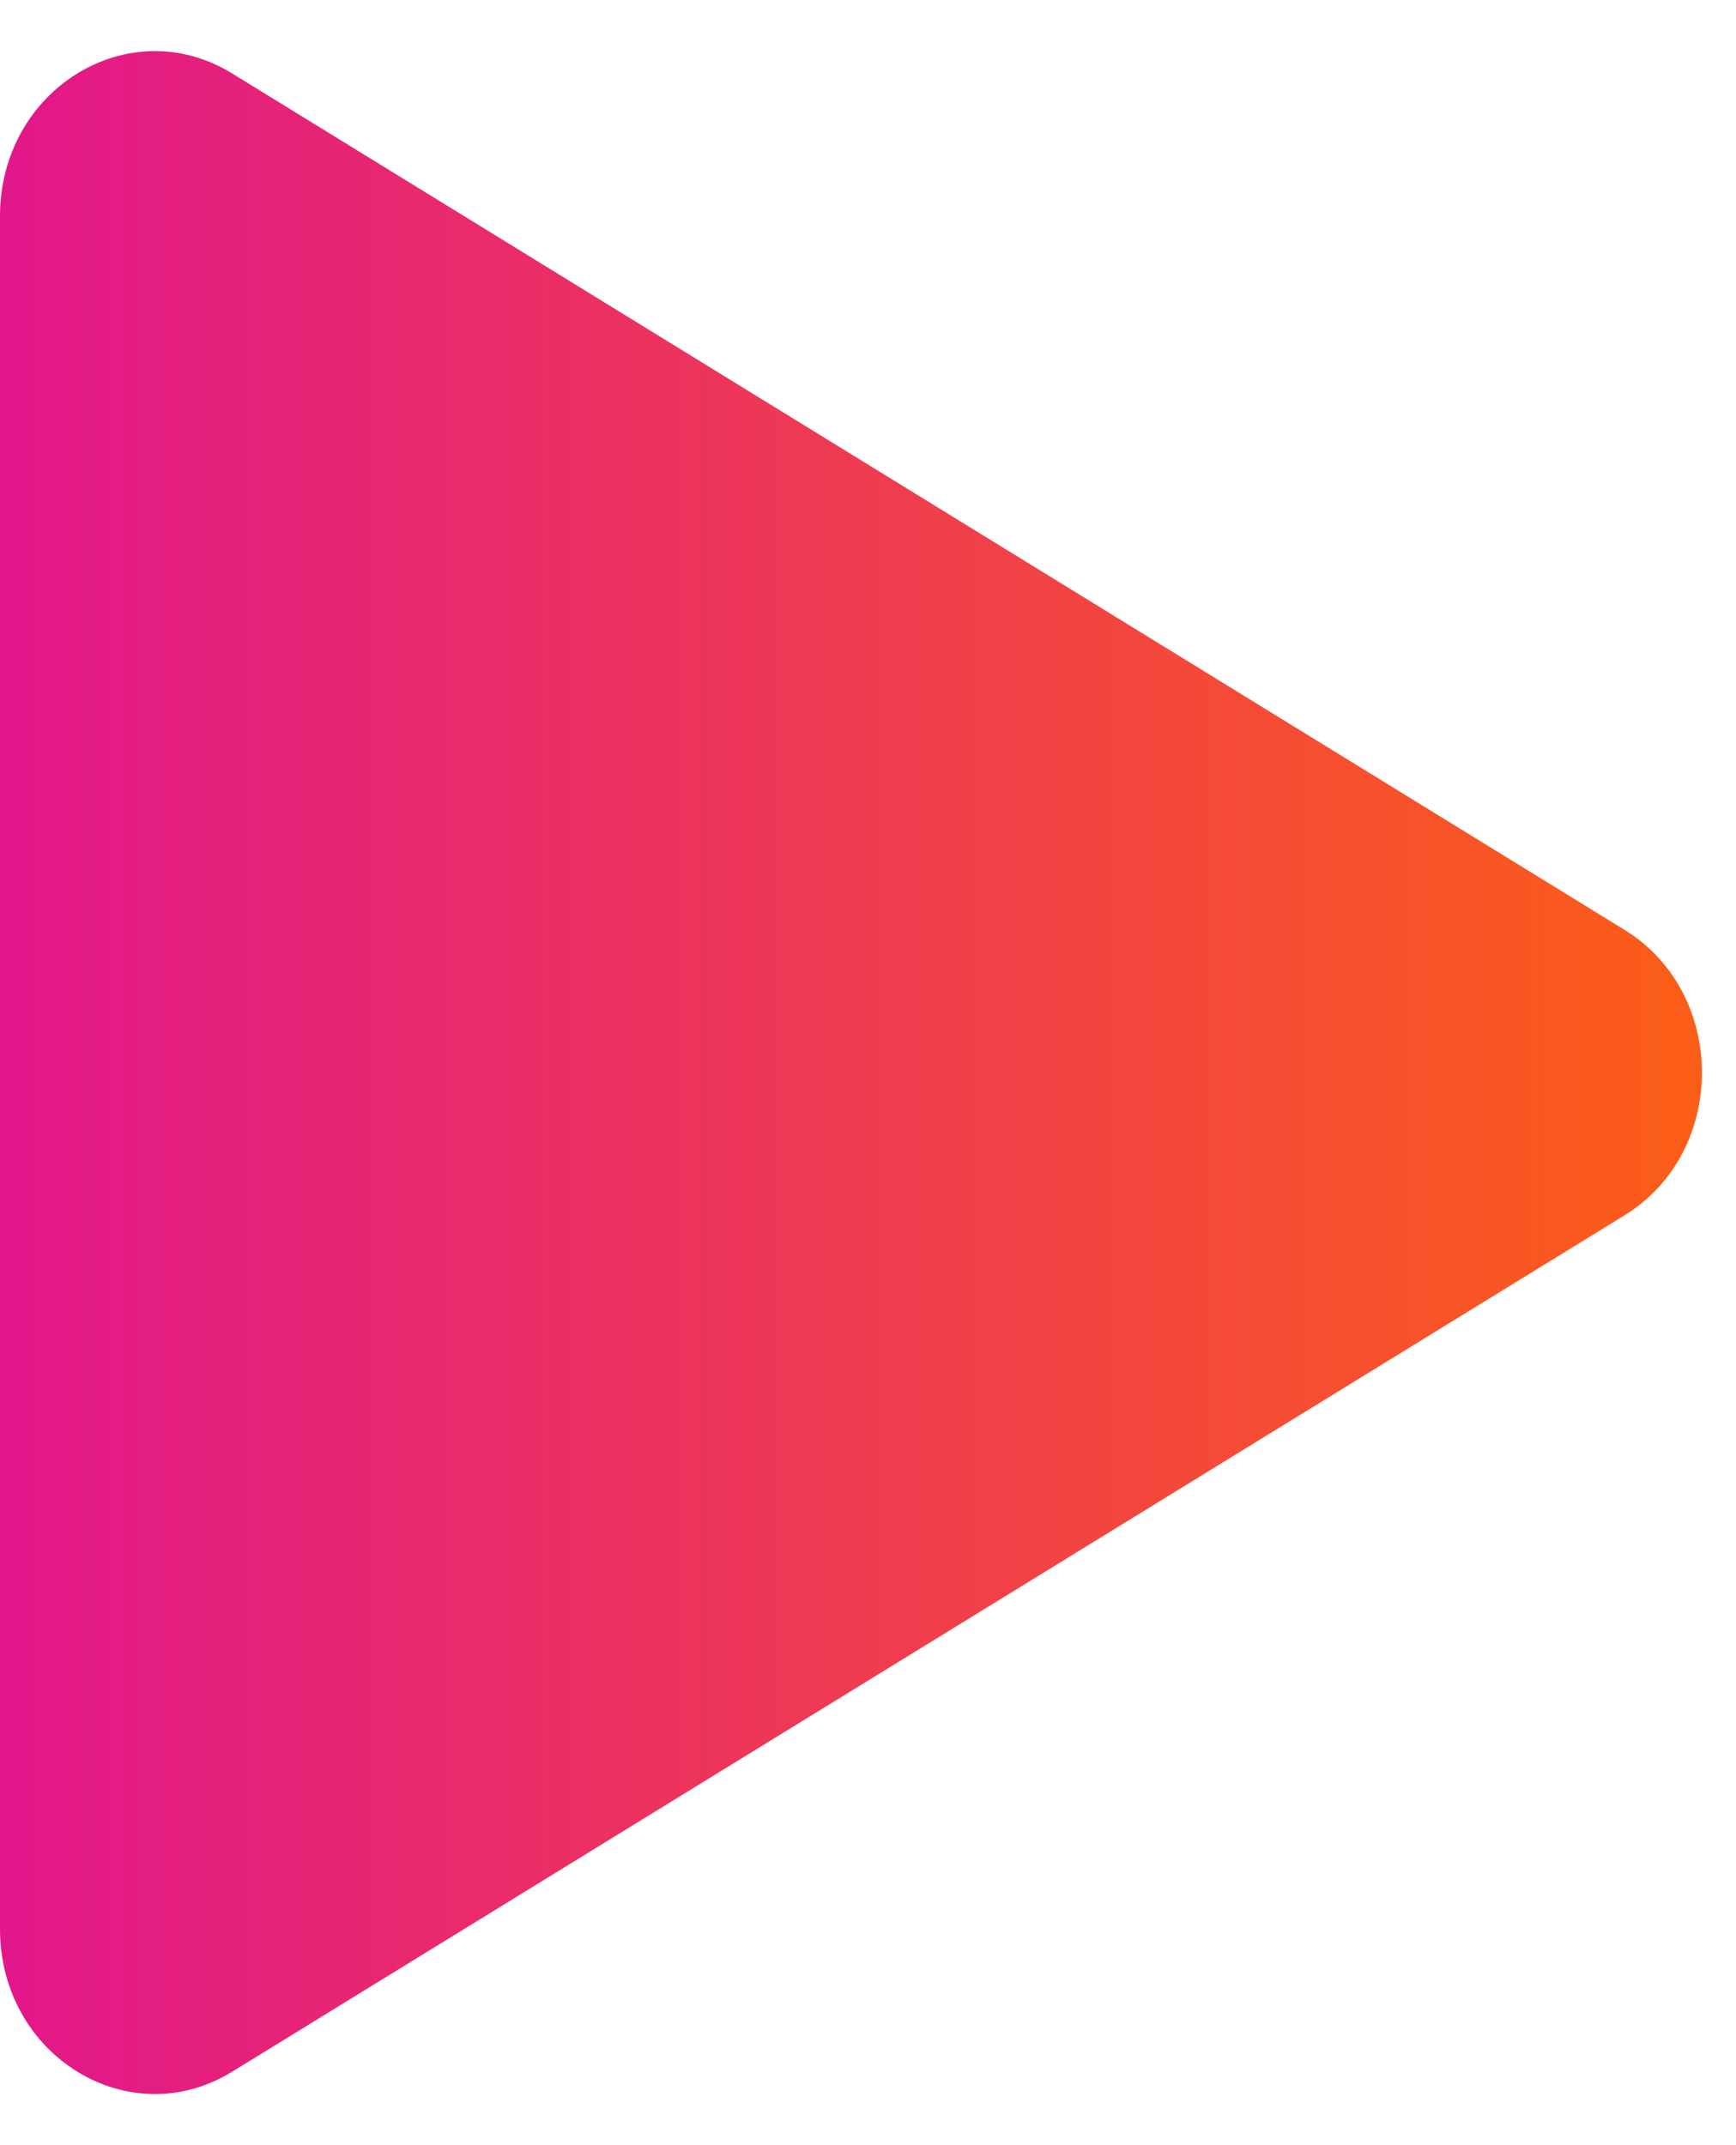 <svg width="17" height="21" viewBox="0 0 17 21" fill="none" xmlns="http://www.w3.org/2000/svg">
<path d="M0 2.116C-1.81295e-08 0.874 1.263 0.098 2.273 0.719L15.909 9.103C16.919 9.724 16.919 11.276 15.909 11.897L2.273 20.281C1.263 20.902 2.62879e-07 20.126 2.44749e-07 18.884L0 2.116Z" fill="url(#paint0_linear_1_24507)"/>
<defs>
<linearGradient id="paint0_linear_1_24507" x1="0" y1="10.5" x2="16.667" y2="10.5" gradientUnits="userSpaceOnUse">
<stop stop-color="#E2178B"/>
<stop offset="1" stop-color="#FB5E17"/>
</linearGradient>
</defs>
</svg>
